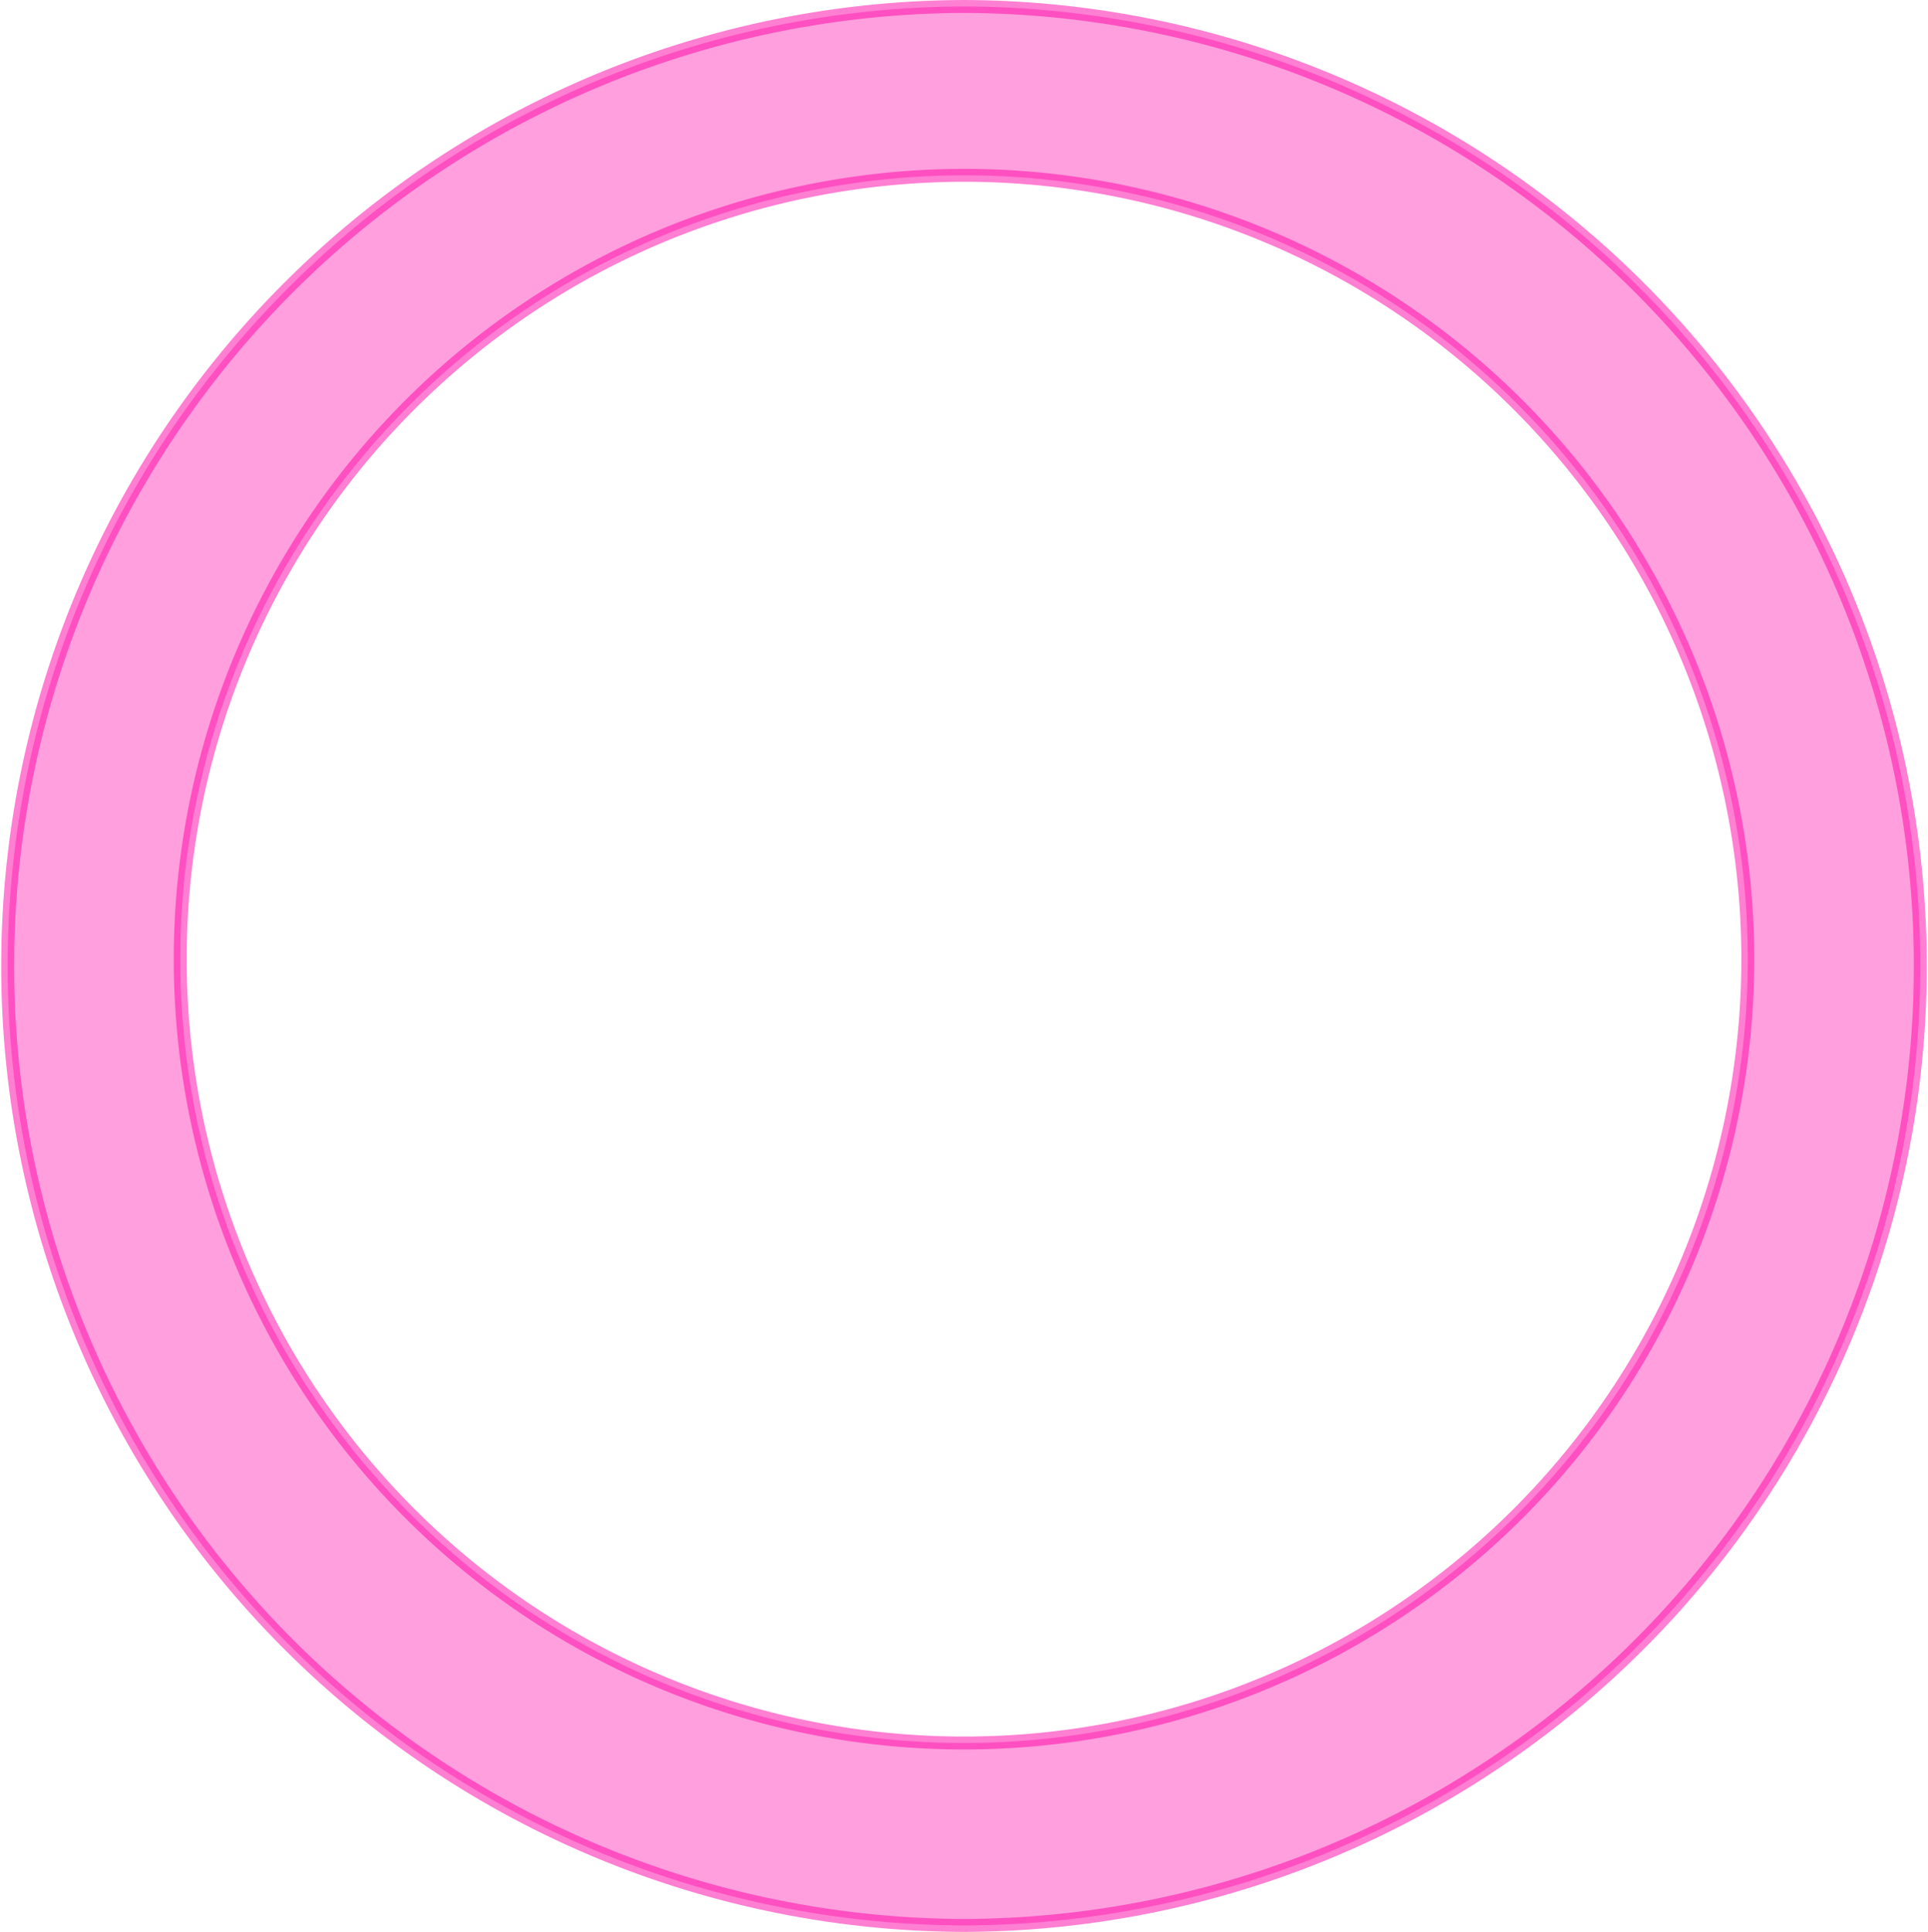 <svg xmlns="http://www.w3.org/2000/svg" viewBox="0 0 149.291 149.581"><defs><style>.a{fill:rgba(255,0,166,0.75);stroke:#ff00a6;stroke-linecap:round;opacity:0.5;}</style></defs><path class="a" d="M11033.827,16509.566h-.145a74.291,74.291,0,0,1,0-148.58h.29a74.291,74.291,0,0,1,0,148.58h-.146Zm-23.687-130.693a60.691,60.691,0,1,0,23.688-4.814A61.046,61.046,0,0,0,11010.14,16378.873Z" transform="translate(-10959.182 -16360.485)"/></svg>
